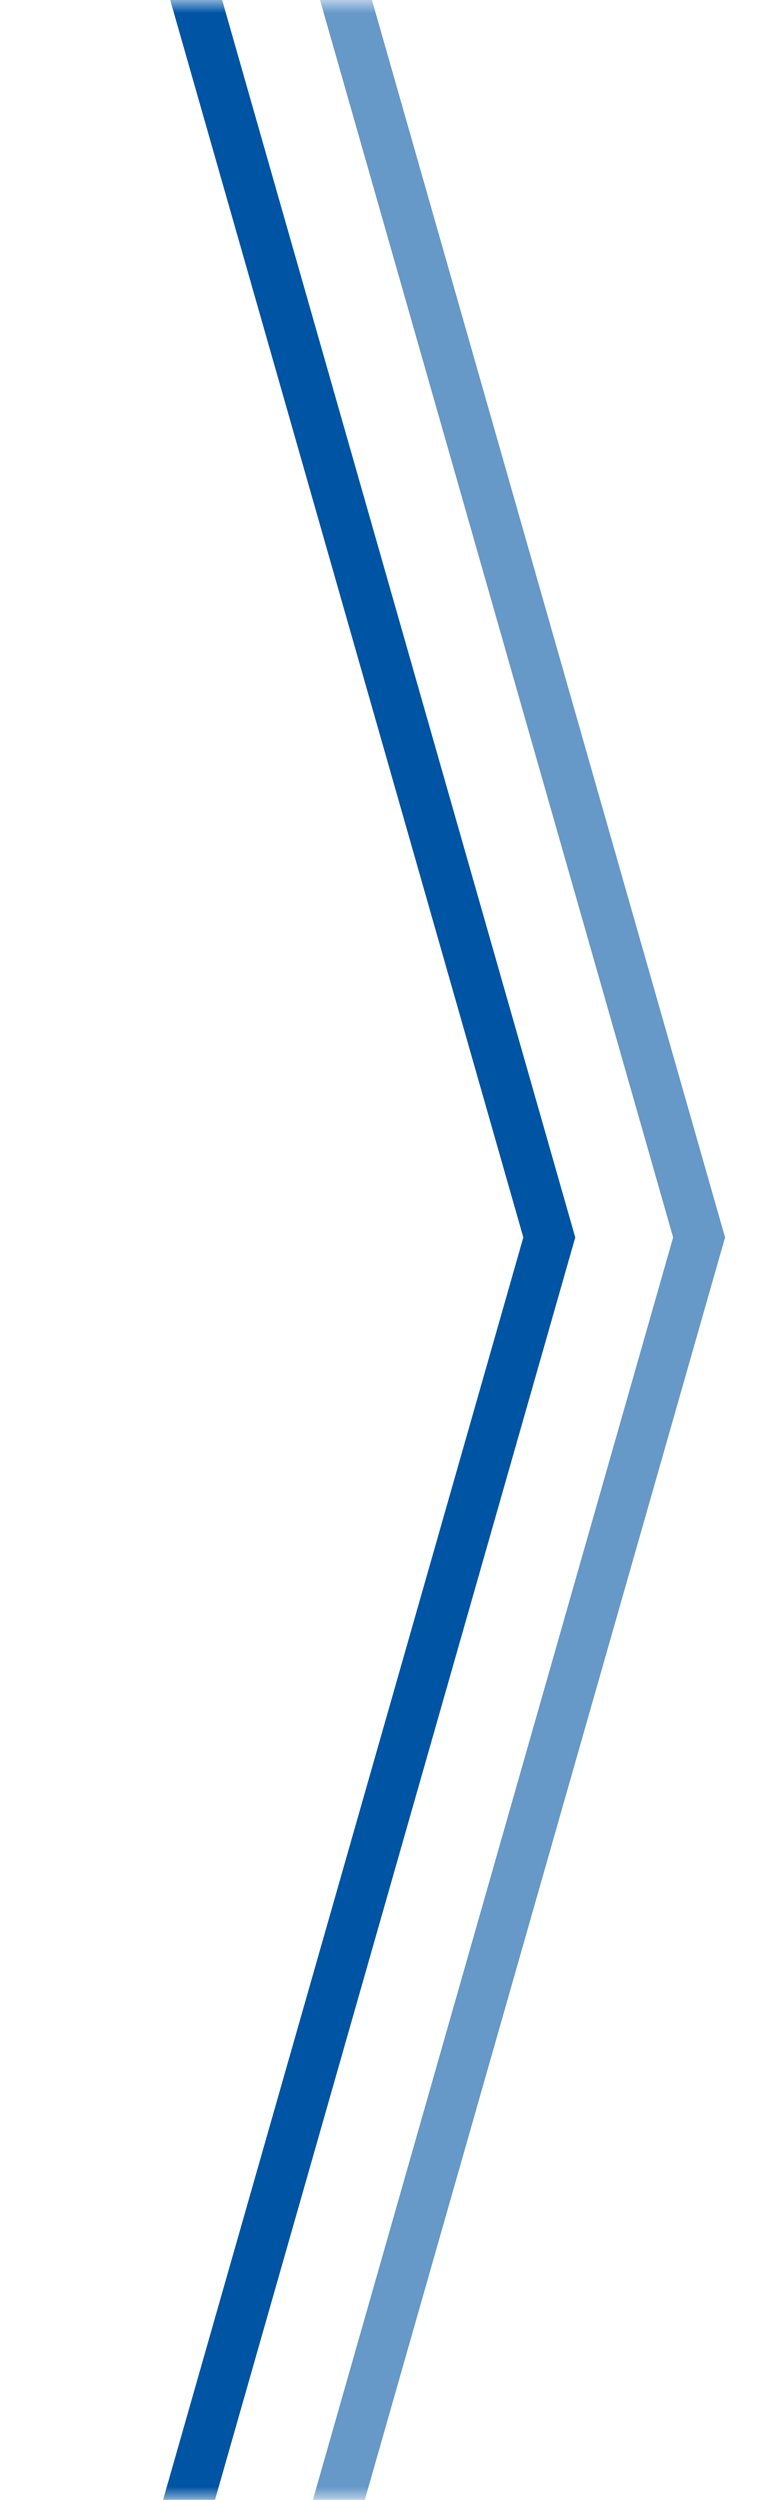 <svg width="31" height="100" fill="none" xmlns="http://www.w3.org/2000/svg"><g opacity=".6"><mask id="a" maskUnits="userSpaceOnUse" x="6" y="0" width="25" height="100"><path fill="#C4C4C4" d="M6 0h25v100H6z"/></mask><g mask="url(#a)"><path d="M13-3l15 52.5L13 102" stroke="#0054A4" stroke-width="2"/></g></g><mask id="b" maskUnits="userSpaceOnUse" x="0" y="0" width="25" height="100"><path fill="#C4C4C4" d="M0 0h25v100H0z"/></mask><g mask="url(#b)"><path d="M7-3l15 52.5L7 102" stroke="#0054A4" stroke-width="2"/></g></svg>